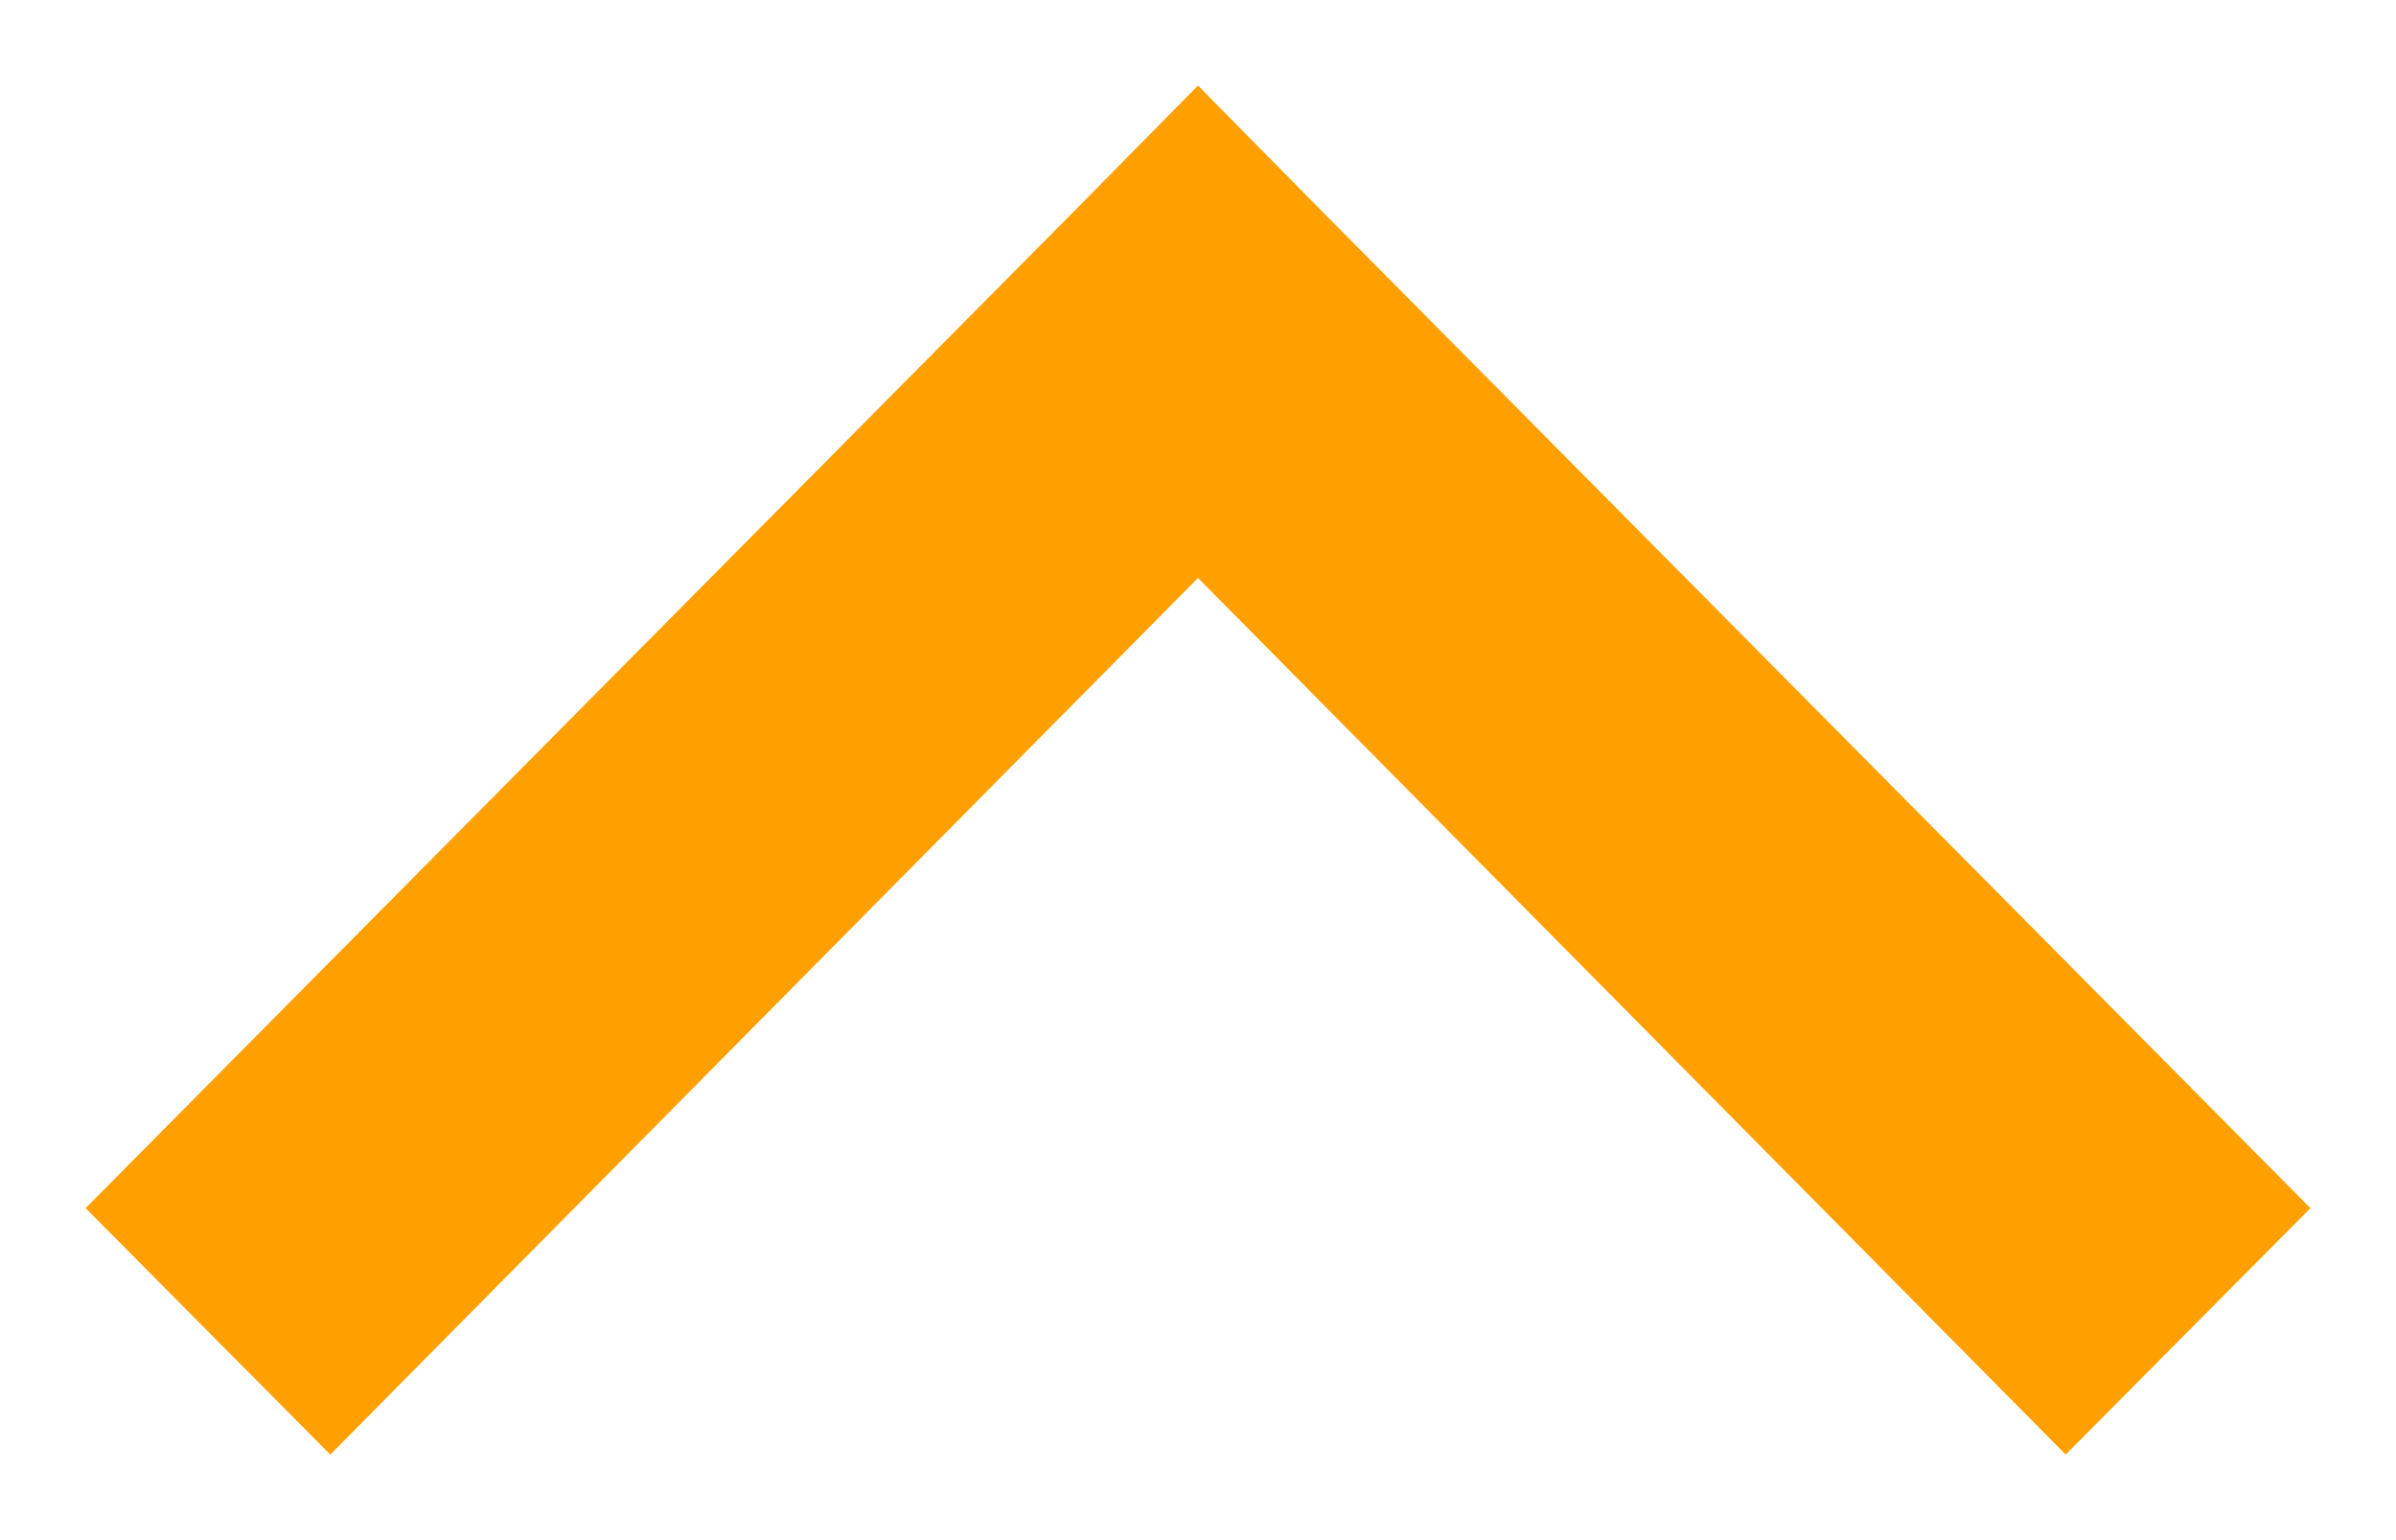 <svg id="SvgjsSvg1000" xmlns="http://www.w3.org/2000/svg" version="1.1" xmlns:xlink="http://www.w3.org/1999/xlink" xmlns:svgjs="http://svgjs.com/svgjs" width="14" height="9" viewBox="0 0 14 9"><title>left_d copy</title><desc>Created with Avocode.</desc><defs id="SvgjsDefs1001"></defs><path id="SvgjsPath1007" d="M1198.93 37.5L1204.71 31.66L1203.29 31.66L1209.07 37.5L1210.5 36.06L1204.71 30.22L1204 29.5L1203.29 30.22L1197.5 36.06Z " fill="#ffa000" fill-opacity="1" transform="matrix(1,0,0,1,-1197,-29)"></path></svg>
